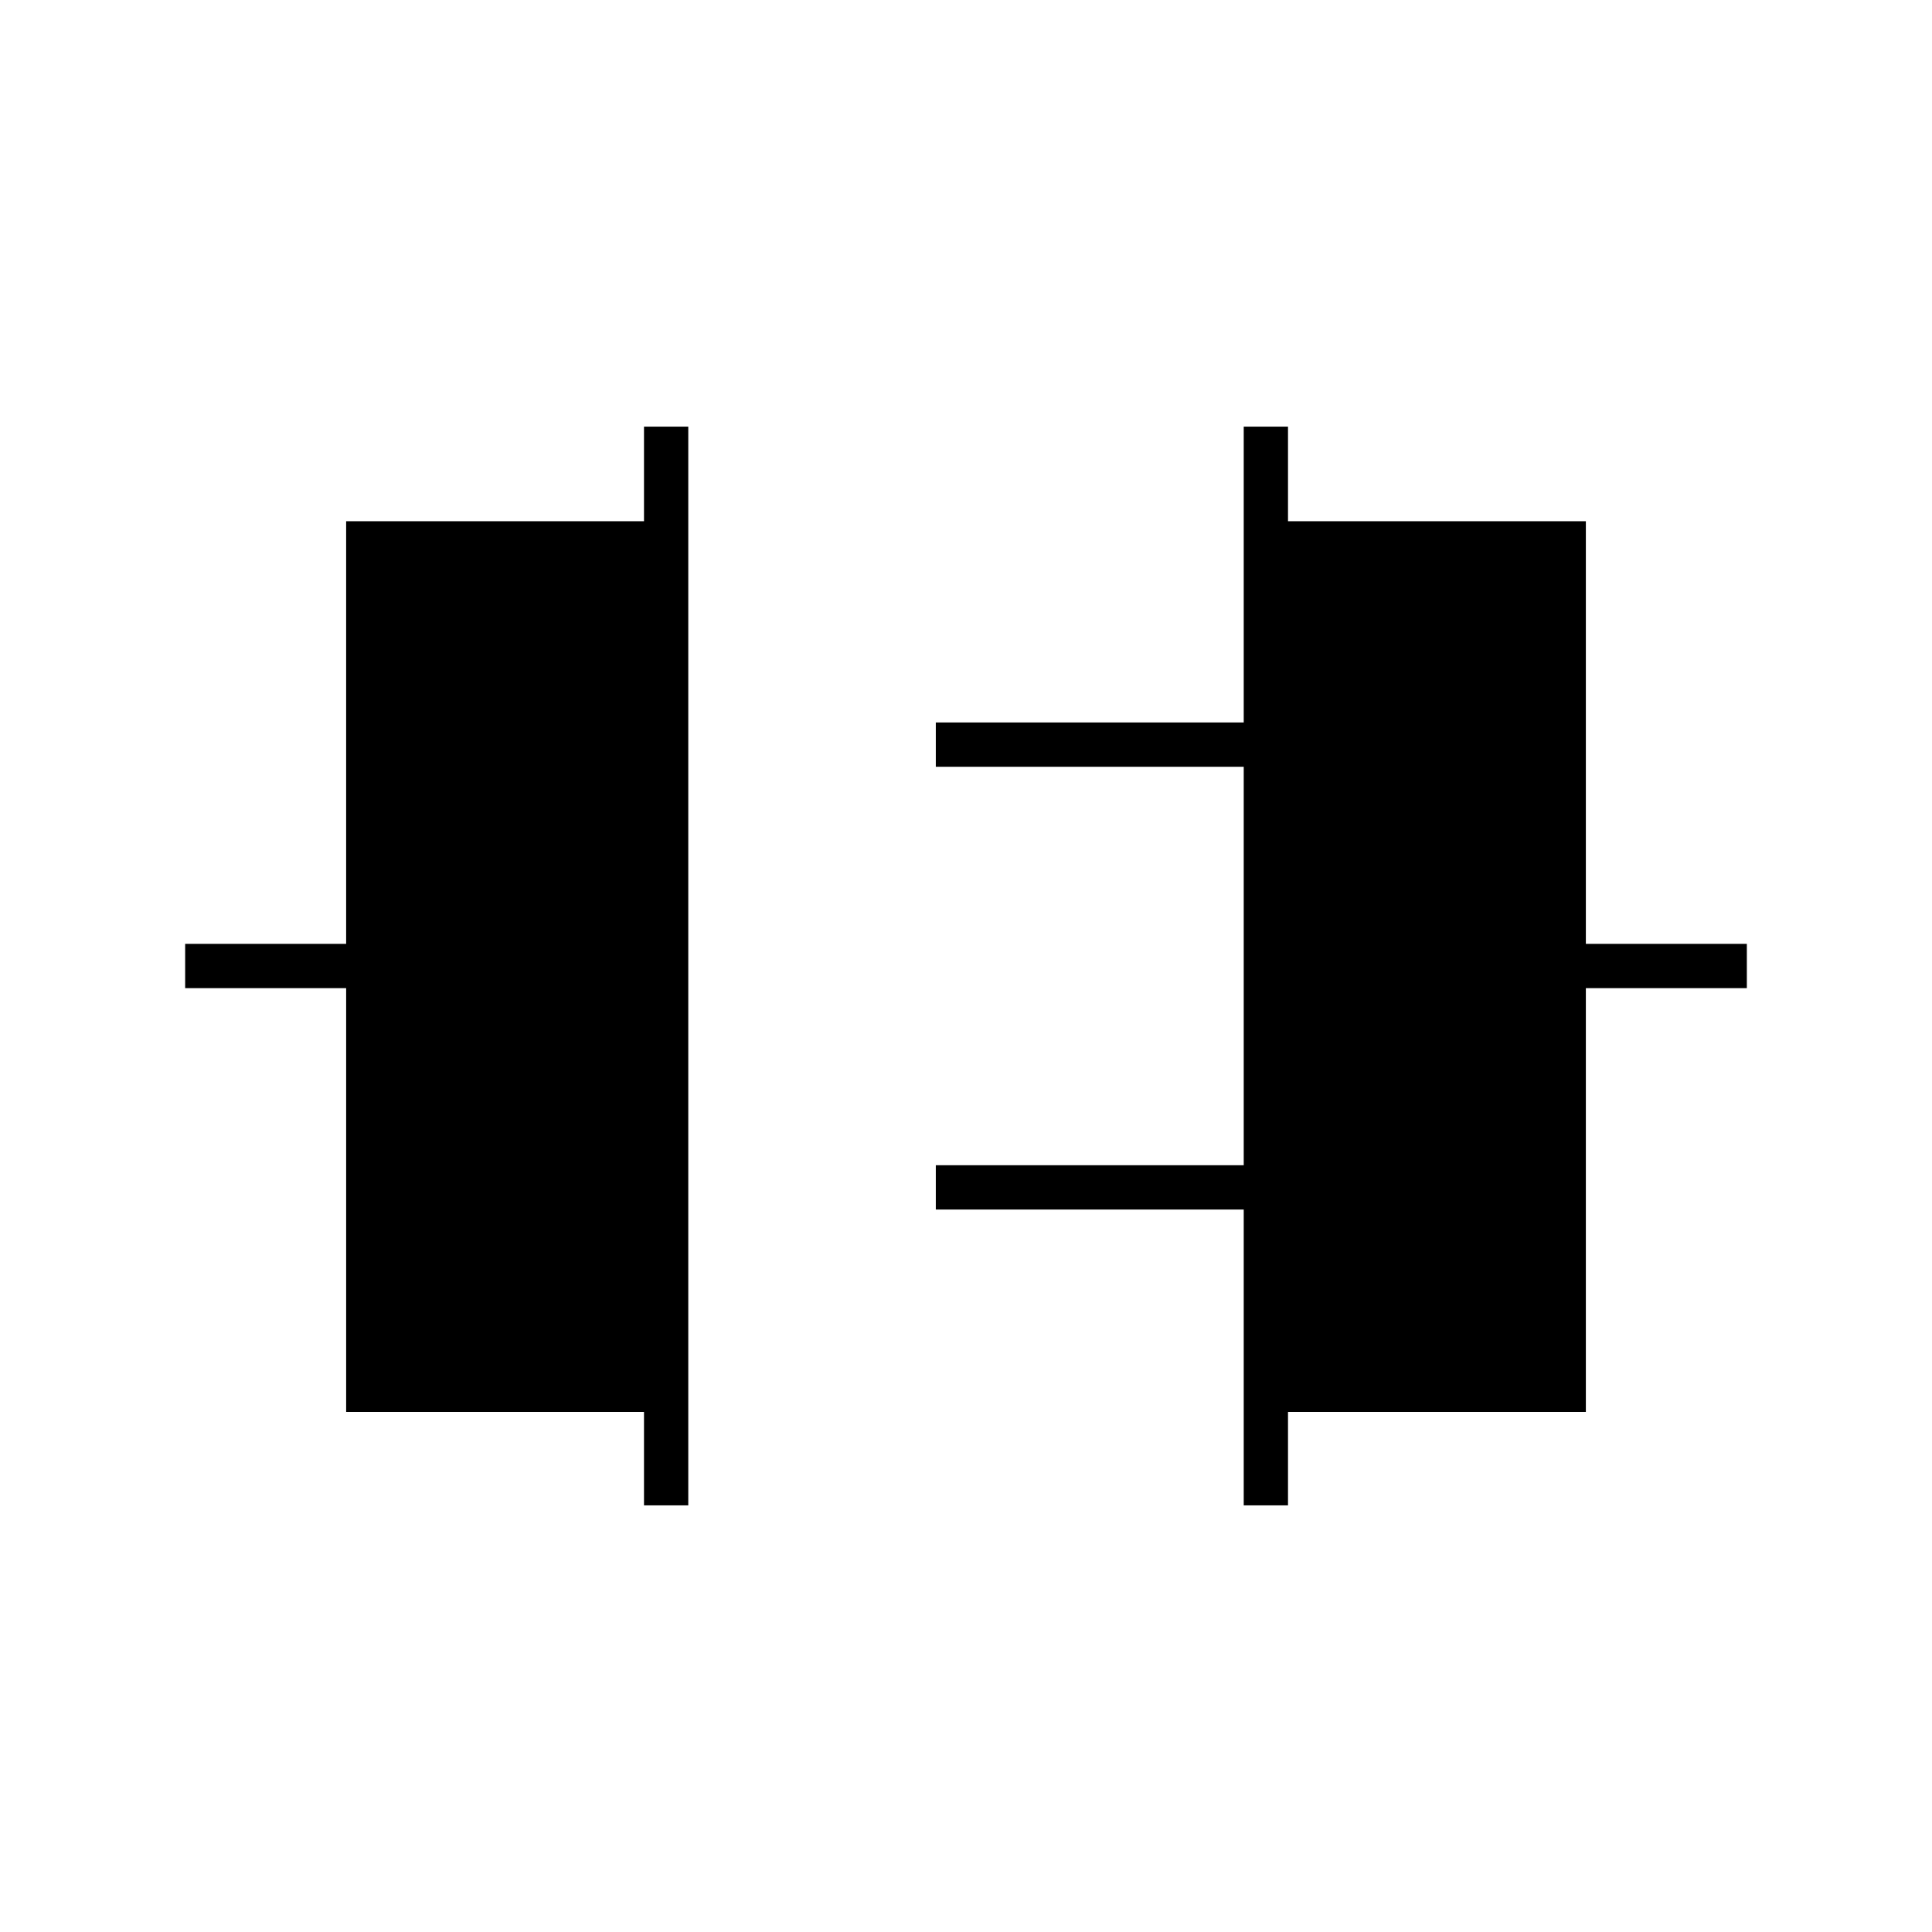 <svg xmlns="http://www.w3.org/2000/svg" height="48" viewBox="0 -960 960 960" width="48"><path d="M320-212v-46.43H172V-469H92v-22h80v-210h148v-47h22v536h-22Zm298 0v-147H465v-22h153v-198H465v-22h153v-147h22v47h148v210h80v22h-80v210.57H640V-212h-22Z"/></svg>